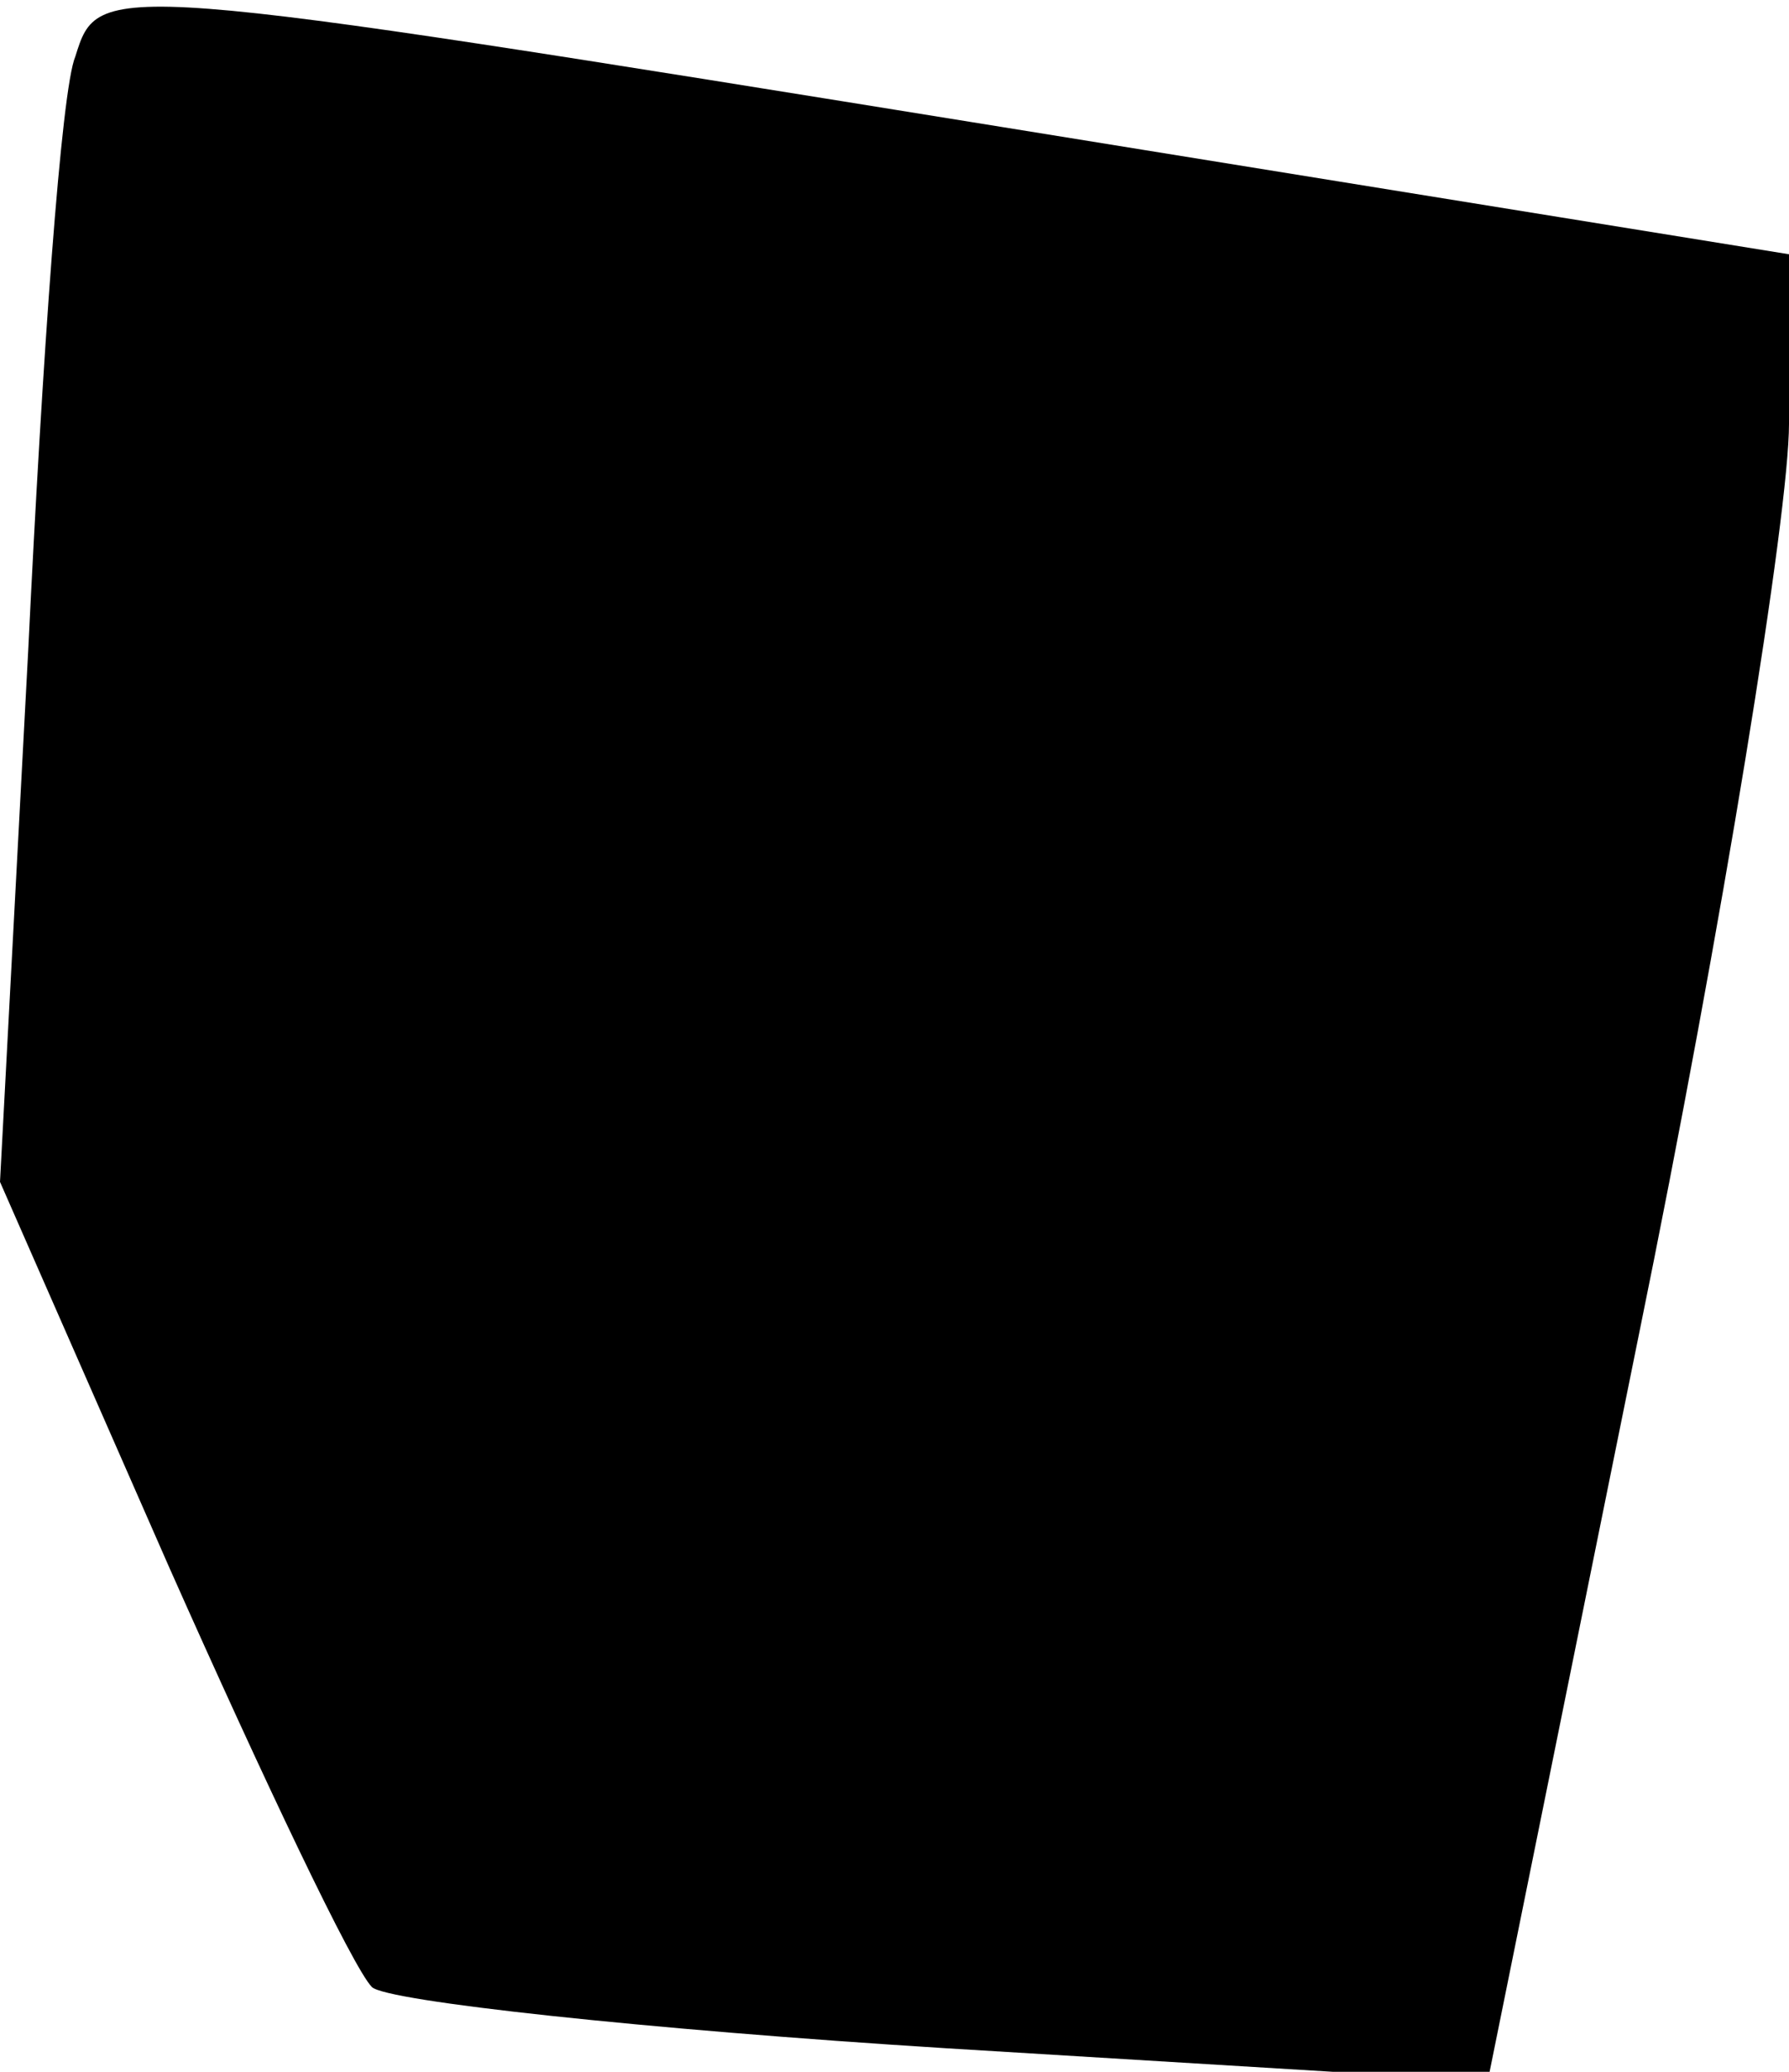 <?xml version="1.0" standalone="no"?>
<!DOCTYPE svg PUBLIC "-//W3C//DTD SVG 20010904//EN"
 "http://www.w3.org/TR/2001/REC-SVG-20010904/DTD/svg10.dtd">
<svg version="1.0" xmlns="http://www.w3.org/2000/svg"
 width="38pt" height="44pt" viewBox="0 0 38 44"
 preserveAspectRatio="xMidYMid meet">
<g transform="translate(0,44) scale(0.1,-0.1)"
fill="#000000" stroke="none">
<path fill="#000000" stroke="none" d="M16 428 c-3 -7 -7 -64 -10 -126 l-6
-113 36 -82 c20 -45 39 -85 43 -89 3 -3 58 -9 122 -13 l115 -7 32 158 c18 88
32 175 32 194 l0 36 -167 27 c-192 31 -192 31 -197 15z"/>
</g>
</svg>
